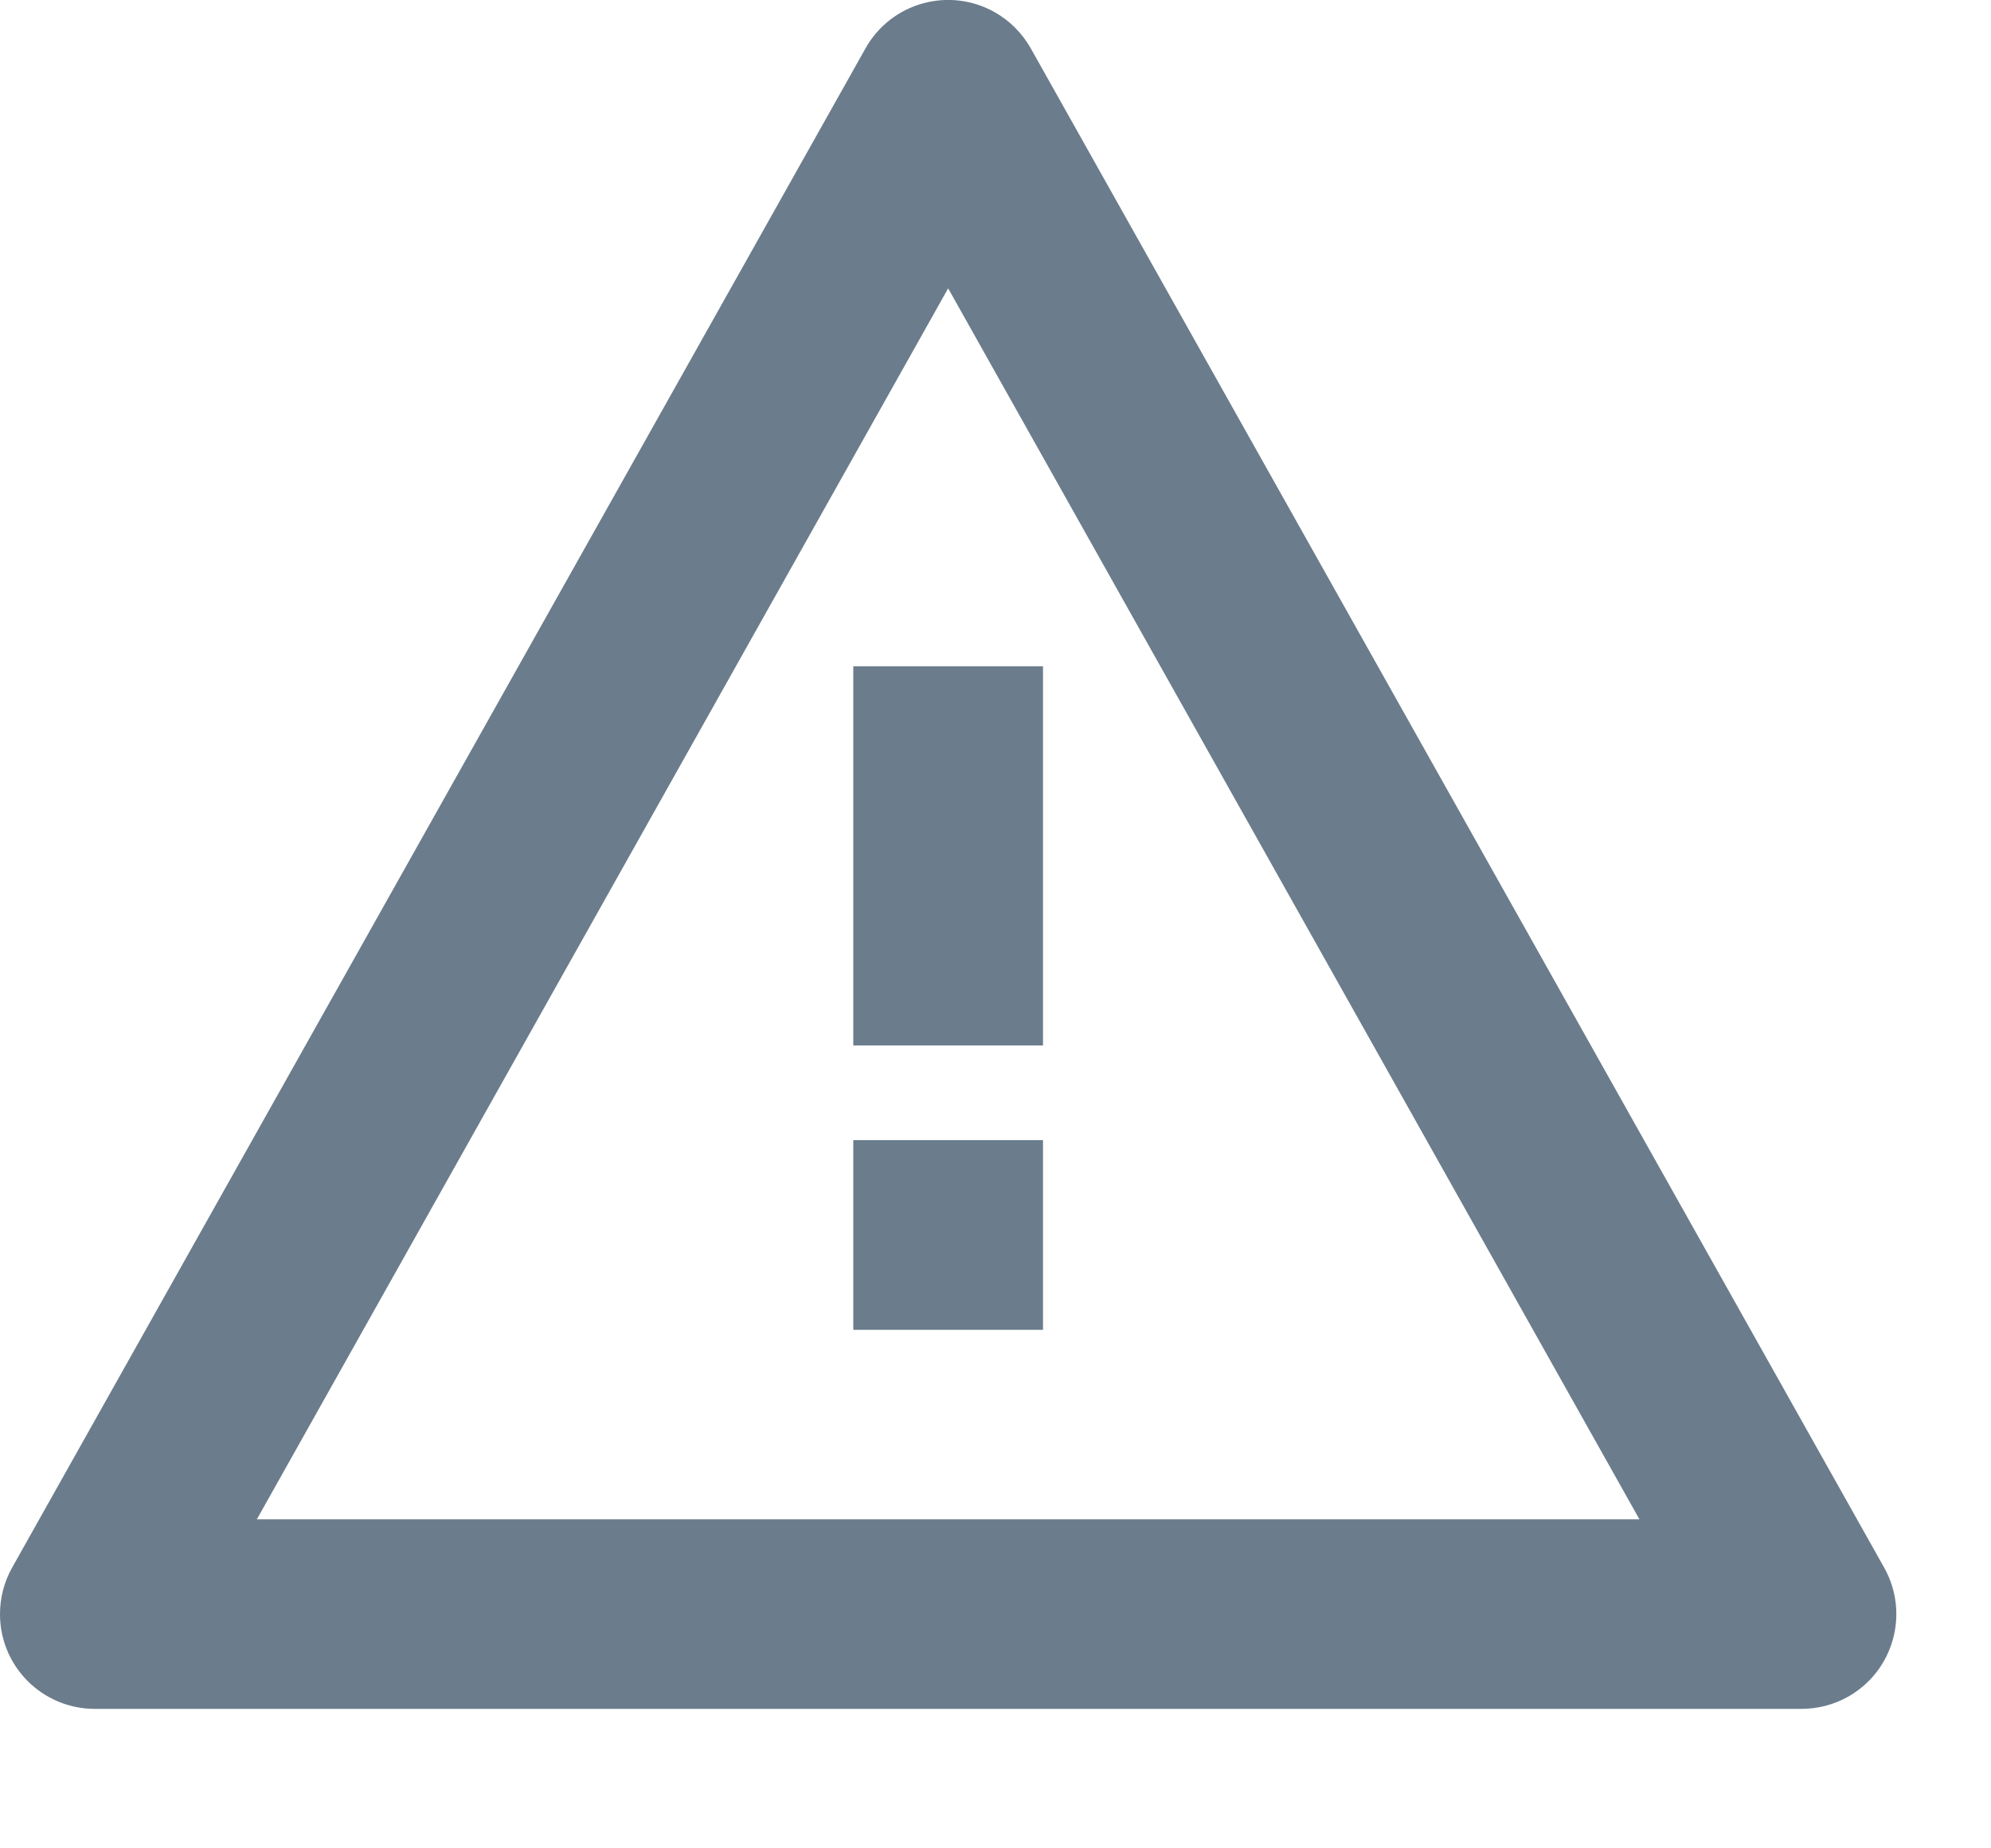 <svg preserveAspectRatio="none" width="100%" height="100%" overflow="visible" style="display: block;" viewBox="0 0 14 13" fill="none" xmlns="http://www.w3.org/2000/svg">
<path id="IconShape" fill-rule="evenodd" clip-rule="evenodd" d="M13.249 11.026L7.248 0.34C7.188 0.234 7.1 0.145 6.993 0.085C6.672 -0.095 6.266 0.019 6.086 0.34L0.085 11.026C0.029 11.126 0 11.238 0 11.353C0 11.721 0.298 12.019 0.667 12.019H12.667C12.782 12.019 12.894 11.99 12.994 11.934C13.315 11.754 13.429 11.347 13.249 11.026ZM1.806 10.686L6.667 2.028L11.528 10.686H1.806ZM6 4.686H7.334V7.353H6V4.686ZM7.334 8.019H6V9.353H7.334V8.019Z" fill="#6B7C8C"/>
</svg>
